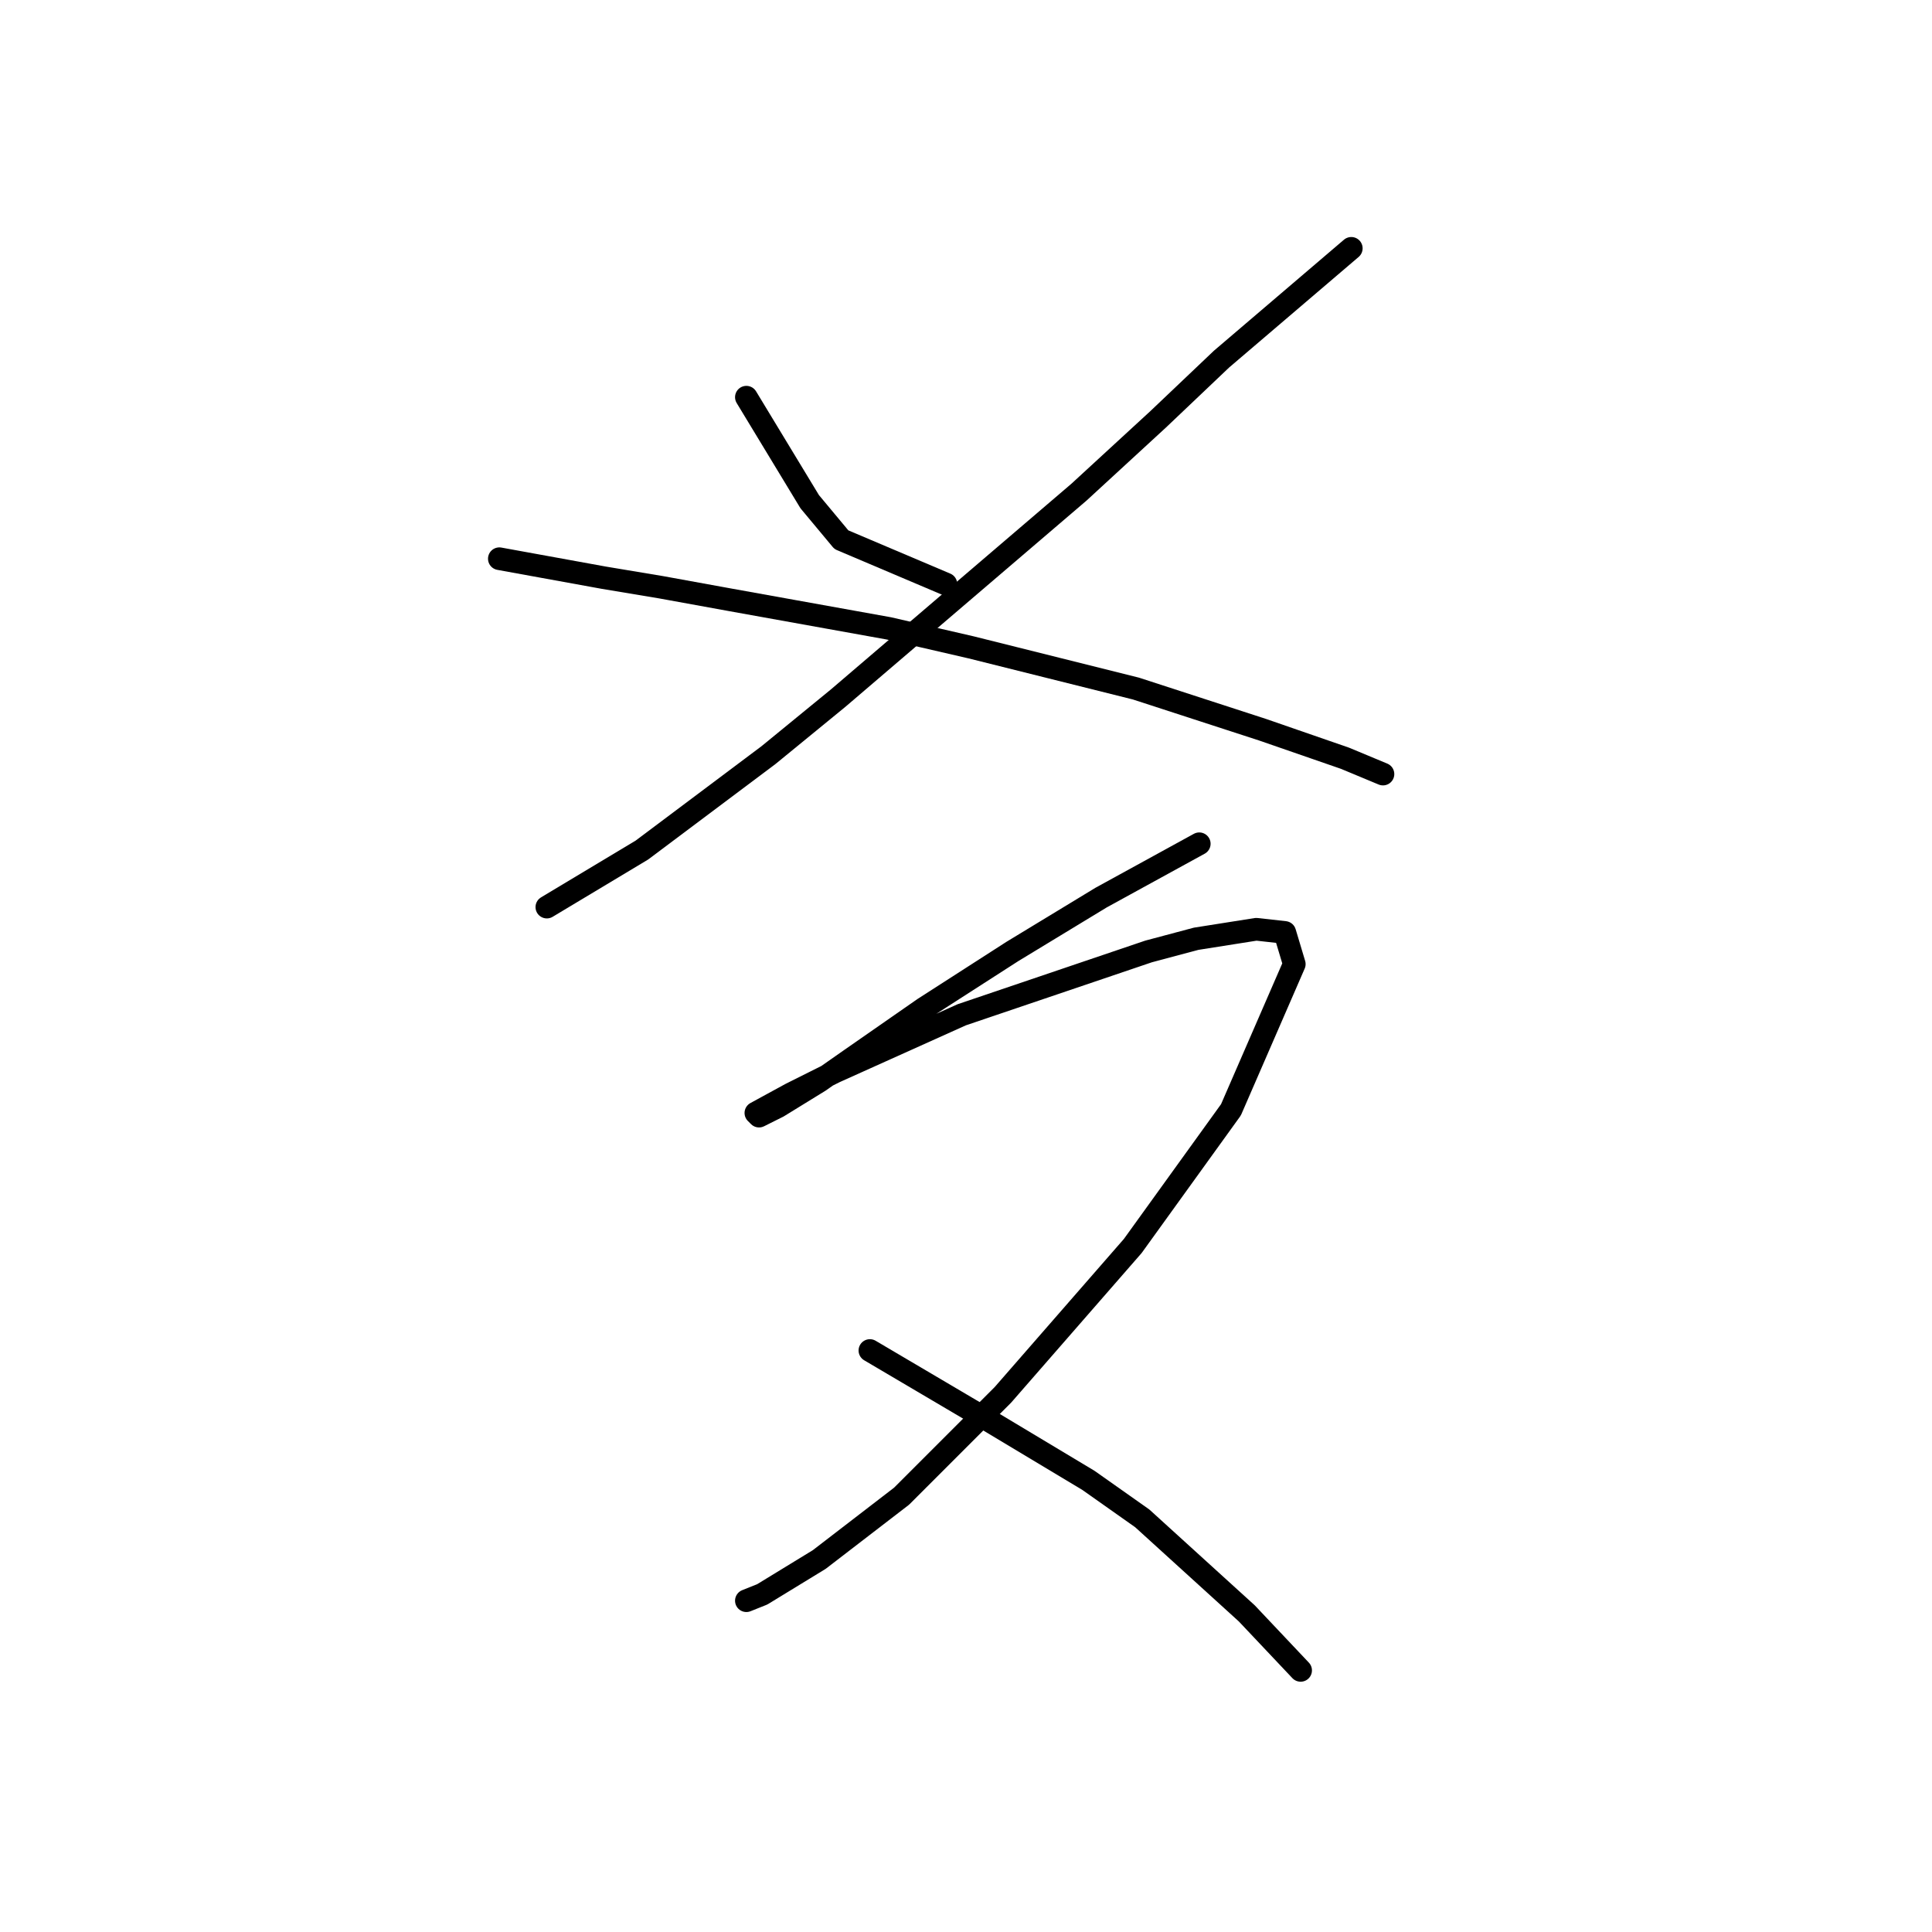 <?xml version="1.0" standalone="no"?>
    <svg width="256" height="256" xmlns="http://www.w3.org/2000/svg" version="1.1">
    <polyline stroke="black" stroke-width="3" stroke-linecap="round" fill="transparent" stroke-linejoin="round" points="98.898 52.629 107.291 66.478 109.39 68.996 111.488 71.514 125.337 77.389 125.337 77.389 " />
        <polyline stroke="black" stroke-width="3" stroke-linecap="round" fill="transparent" stroke-linejoin="round" points="179.054 32.905 161.848 47.593 153.455 55.567 142.963 65.219 111.068 92.497 101.836 100.051 85.049 112.641 72.459 120.195 72.459 120.195 " />
        <polyline stroke="black" stroke-width="3" stroke-linecap="round" fill="transparent" stroke-linejoin="round" points="66.164 74.032 80.013 76.55 87.567 77.809 96.8 79.488 117.783 83.265 128.694 85.783 150.517 91.238 167.304 96.694 178.215 100.471 183.251 102.569 183.251 102.569 " />
        <polyline stroke="black" stroke-width="3" stroke-linecap="round" fill="transparent" stroke-linejoin="round" points="158.91 111.802 145.901 118.936 134.15 126.071 122.399 133.625 112.747 140.339 108.55 143.277 103.095 146.634 100.577 147.893 100.157 147.474 104.773 144.956 110.649 142.018 127.435 134.464 152.196 126.071 158.491 124.392 166.464 123.133 170.241 123.553 171.5 127.749 163.107 147.054 150.097 165.1 132.891 184.824 119.462 198.253 108.55 206.647 100.996 211.263 98.898 212.102 98.898 212.102 " />
        <polyline stroke="black" stroke-width="3" stroke-linecap="round" fill="transparent" stroke-linejoin="round" points="115.265 178.949 131.632 188.601 144.222 196.155 151.356 201.191 165.205 213.781 172.34 221.335 172.34 221.335 " />
        </svg>